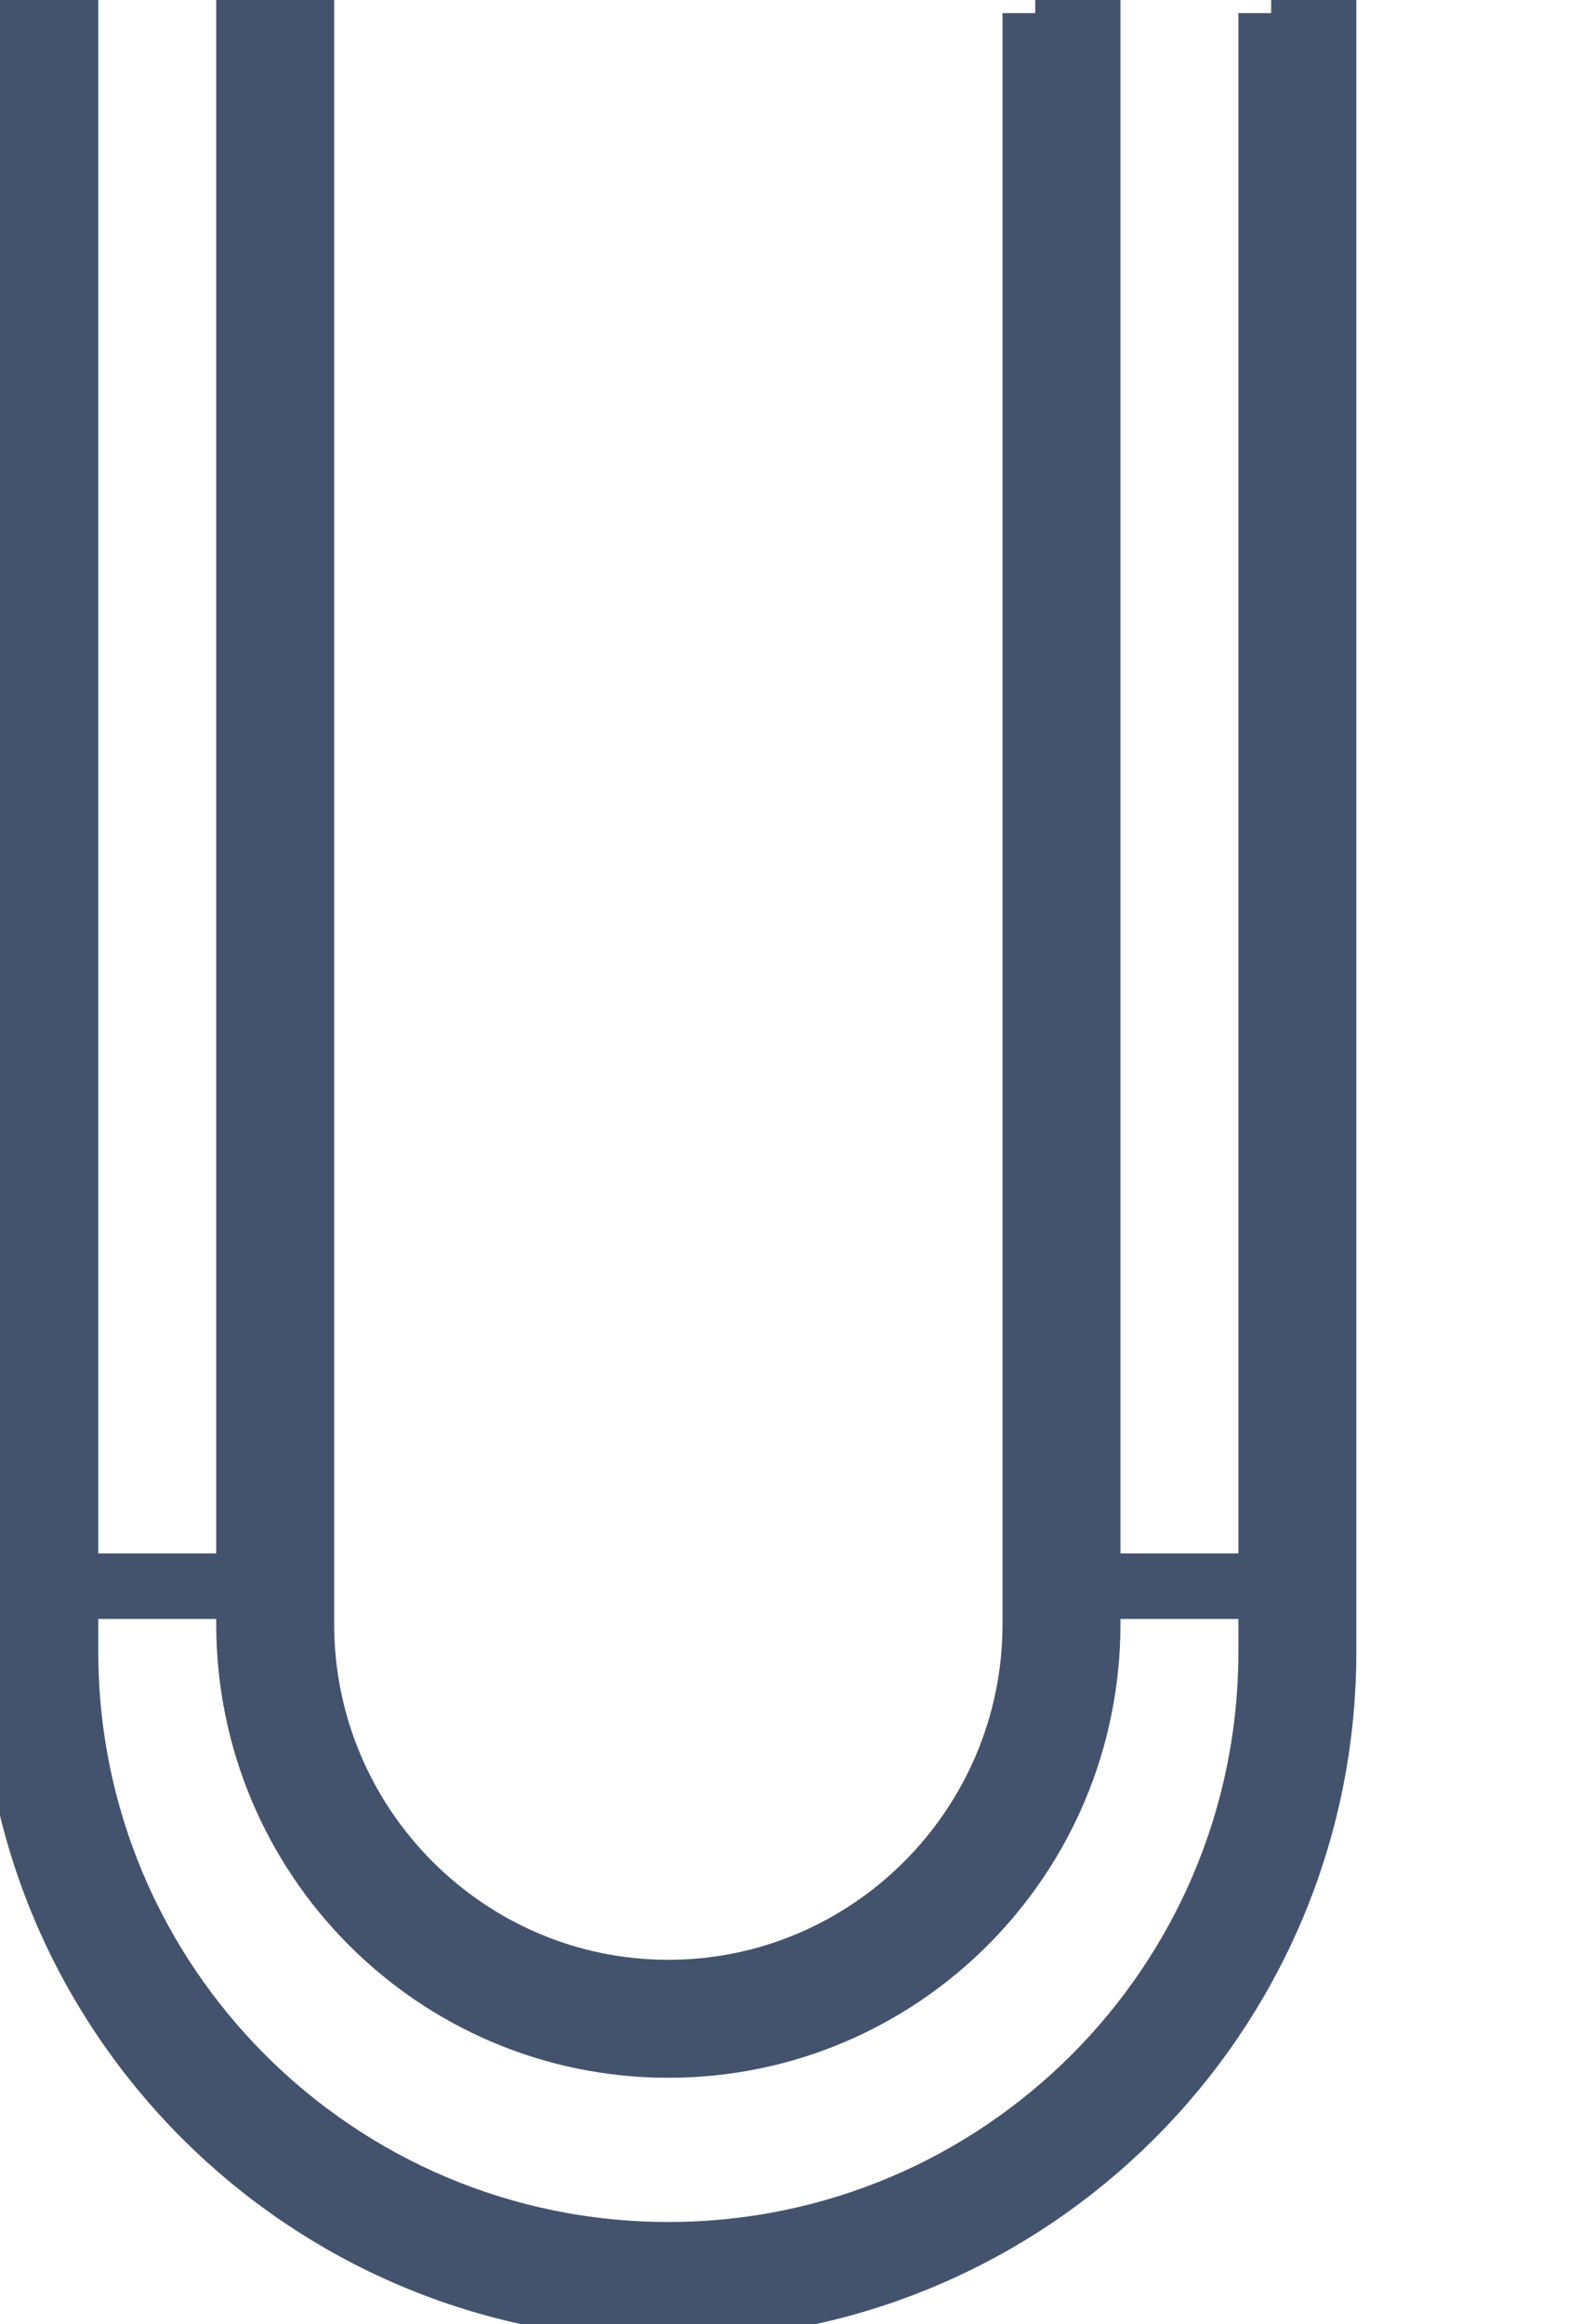 <svg data-v-9833e8b2="" version="1.1" xmlns="http://www.w3.org/2000/svg" xmlns:xlink="http://www.w3.org/1999/xlink" width="17" height="25"><g data-v-9833e8b2=""><path data-v-9833e8b2="" transform="scale(0.141)" fill="none" stroke="rgba(68, 83, 109, 1)" paint-order="fill stroke markers" d="m82.7,121l0,0l16,0l0,3.2c0,26.5 -21.3,48 -47.7,48.1c-26.4,0 -47.7,-21.6 -47.7,-48.1l0,-3.2l16,0l0,3.2c0,17.7 14.3,31 31.7,31.1c17.5,0 31.7,-13.3 31.7,-31.1l0,-3.2l0,0z" stroke-width="5" stroke-miterlimit="10" stroke-dasharray=""></path><path data-v-9833e8b2="" transform="scale(0.141)" fill="none" stroke="rgba(68, 83, 109, 1)" paint-order="fill stroke markers" d="m97,1l4,0l0,125c0,27.6 -22.4,50 -50,50c-27.6,0 -50,-22.4 -50,-50l0,-125l4,0l0,125c0,25.4 20.6,46 46,46c25.4,0 46,-20.6 46,-46l0,-125" stroke-width="5" stroke-miterlimit="10" stroke-dasharray=""></path><path data-v-9833e8b2="" transform="scale(0.141)" fill="none" stroke="rgba(68, 83, 109, 1)" paint-order="fill stroke markers" d="m79,1l4,0l0,122.9c0,17.7 -14.3,32.1 -32,32.1c-17.7,0 -32,-14.4 -32,-32.1l0,-122.9l4,0l0,122.9c0,15.5 12.6,28.1 28,28.1c15.4,0 28,-12.6 28,-28.1l0,-122.9" stroke-width="5" stroke-miterlimit="10" stroke-dasharray=""></path></g></svg>